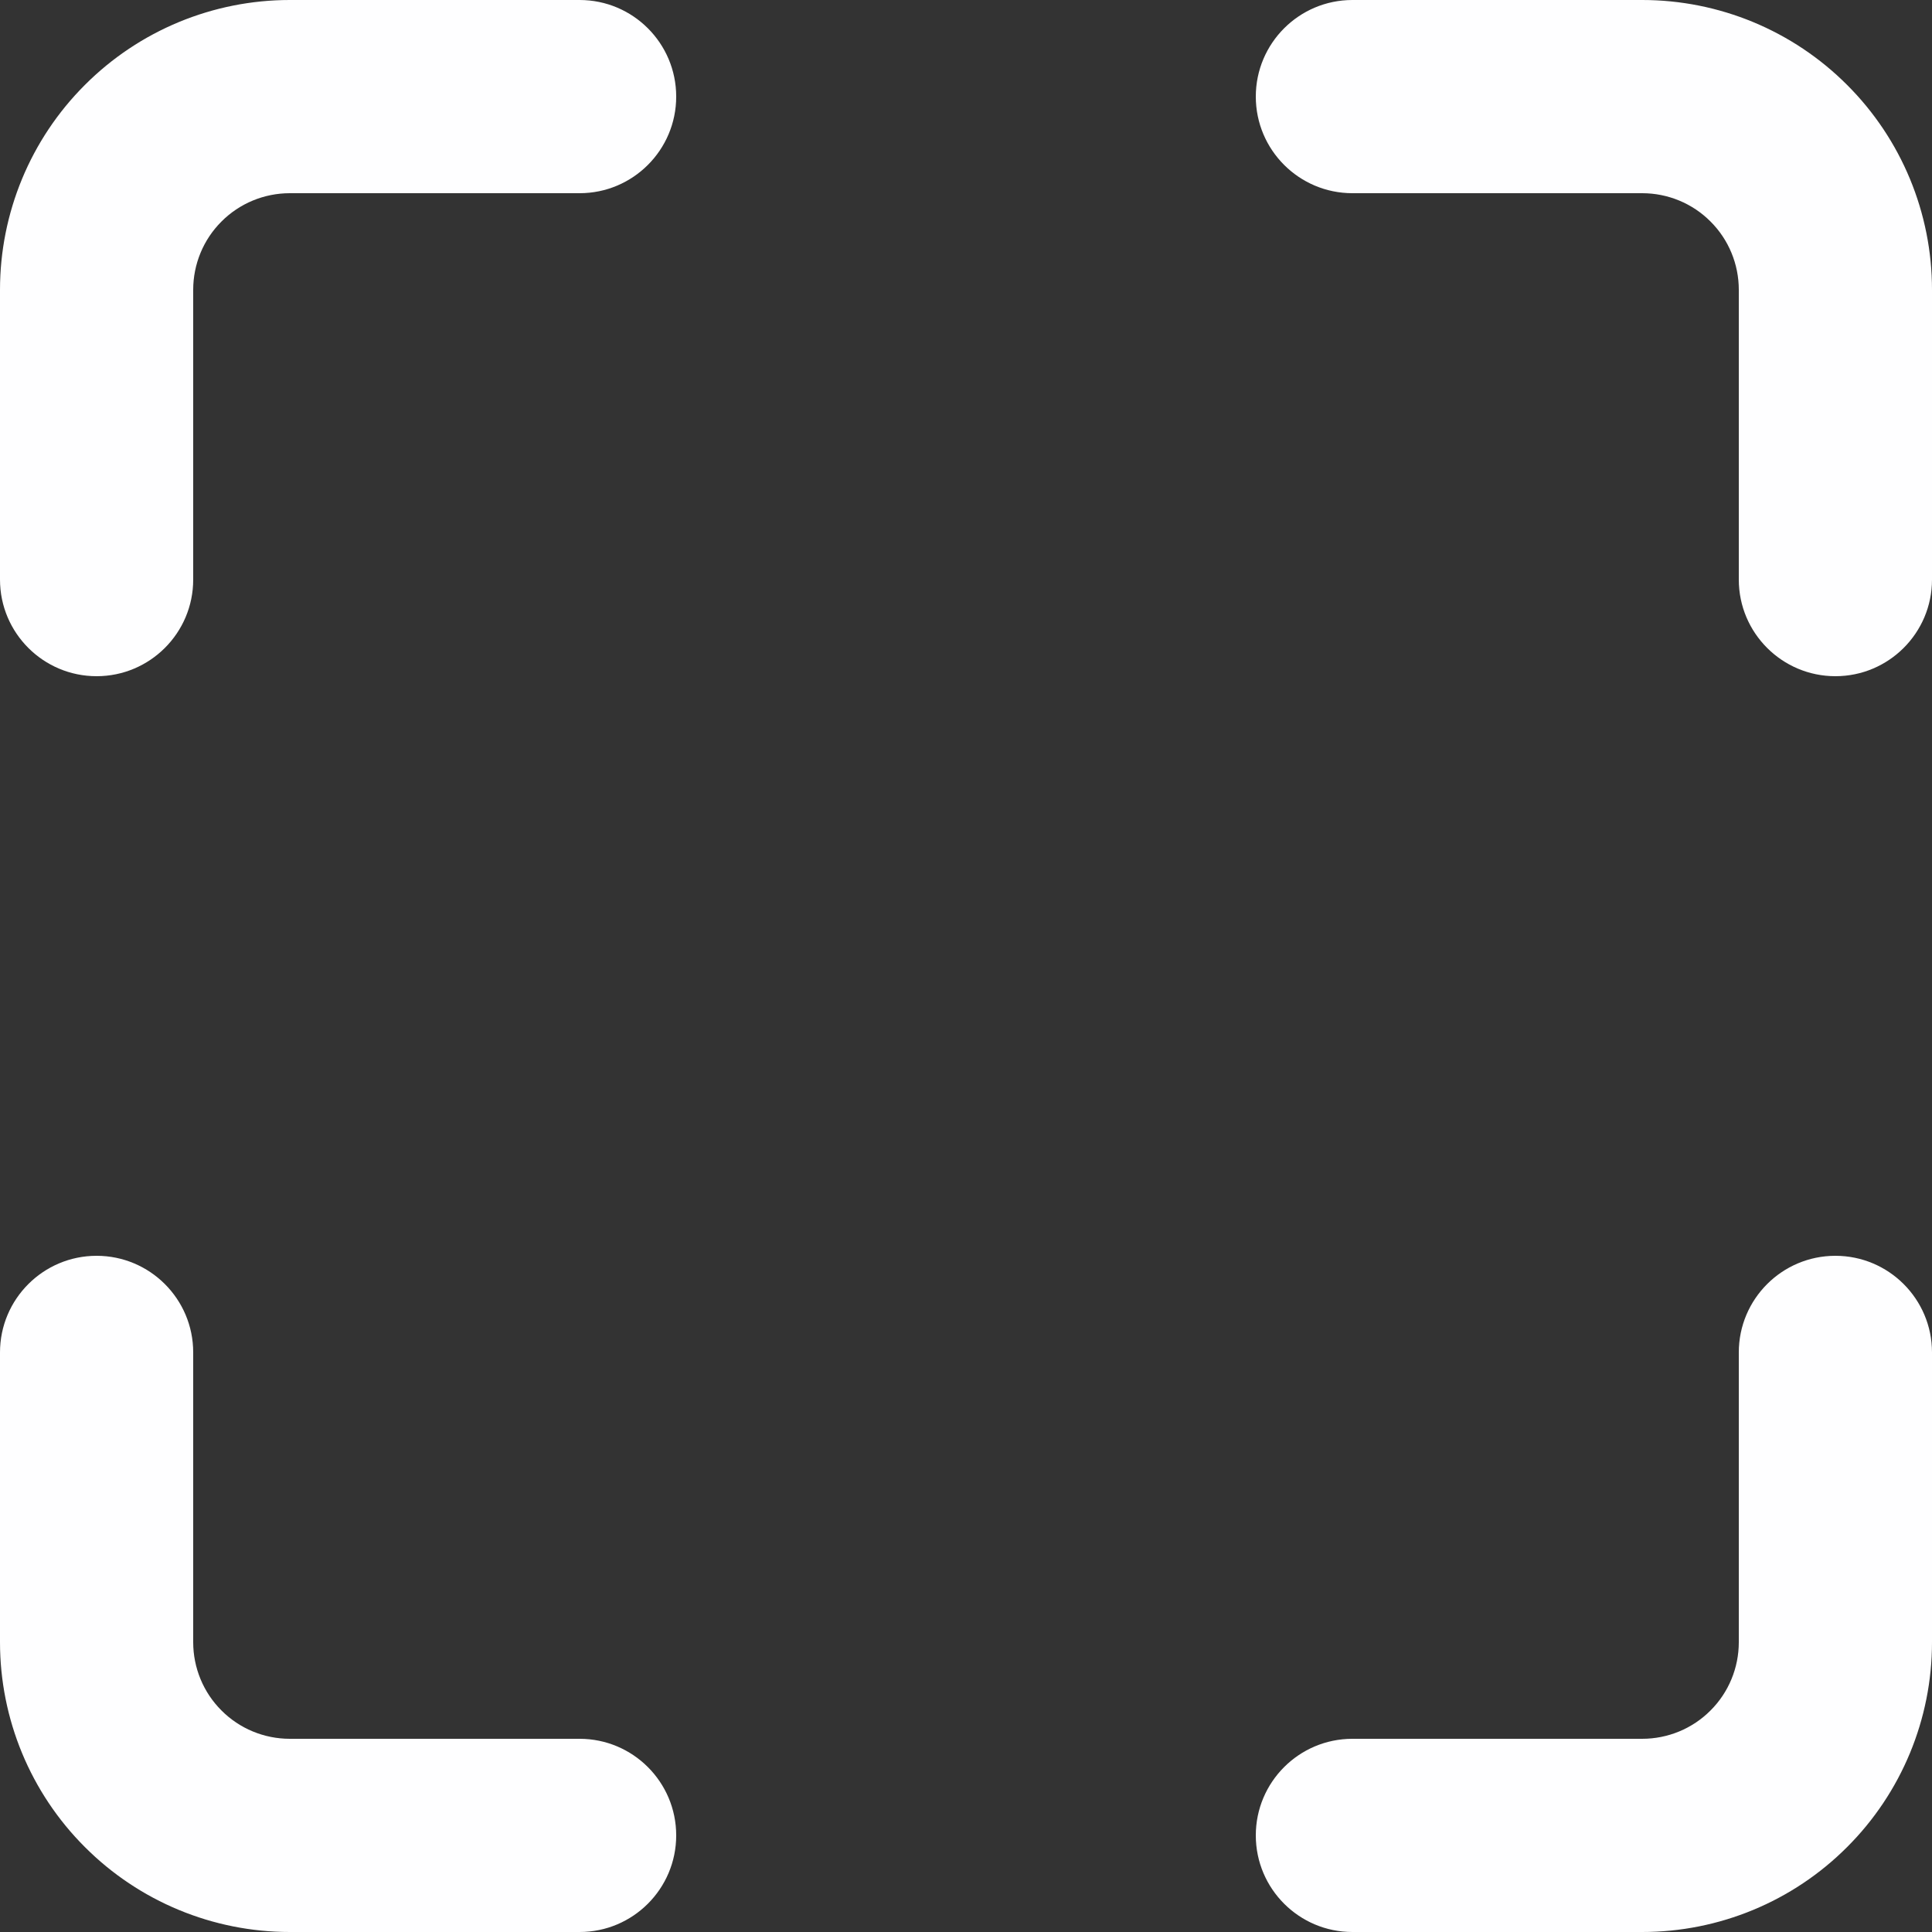 <svg width="20" height="20" viewBox="0 0 20 20" fill="none" xmlns="http://www.w3.org/2000/svg">
<rect x="0" y="0" width="20" height="20" fill="#333333" stroke="none"/>
<path fill-rule="evenodd" clip-rule="evenodd" d="M0.879 0.879C1.441 0.316 2.204 0 3 0H6C6.552 0 7 0.448 7 1C7 1.552 6.552 2 6 2H3C2.735 2 2.48 2.105 2.293 2.293C2.105 2.48 2 2.735 2 3V6C2 6.552 1.552 7 1 7C0.448 7 0 6.552 0 6V3C0 2.204 0.316 1.441 0.879 0.879ZM13 1C13 0.448 13.448 0 14 0H17C17.796 0 18.559 0.316 19.121 0.879C19.684 1.441 20 2.204 20 3V6C20 6.552 19.552 7 19 7C18.448 7 18 6.552 18 6V3C18 2.735 17.895 2.48 17.707 2.293C17.52 2.105 17.265 2 17 2H14C13.448 2 13 1.552 13 1ZM1 13C1.552 13 2 13.448 2 14V17C2 17.265 2.105 17.52 2.293 17.707C2.48 17.895 2.735 18 3 18H6C6.552 18 7 18.448 7 19C7 19.552 6.552 20 6 20H3C2.204 20 1.441 19.684 0.879 19.121C0.316 18.559 0 17.796 0 17V14C0 13.448 0.448 13 1 13ZM19 13C19.552 13 20 13.448 20 14V17C20 17.796 19.684 18.559 19.121 19.121C18.559 19.684 17.796 20 17 20H14C13.448 20 13 19.552 13 19C13 18.448 13.448 18 14 18H17C17.265 18 17.52 17.895 17.707 17.707C17.895 17.52 18 17.265 18 17V14C18 13.448 18.448 13 19 13Z" fill="#FEFEFF"/>
</svg>
